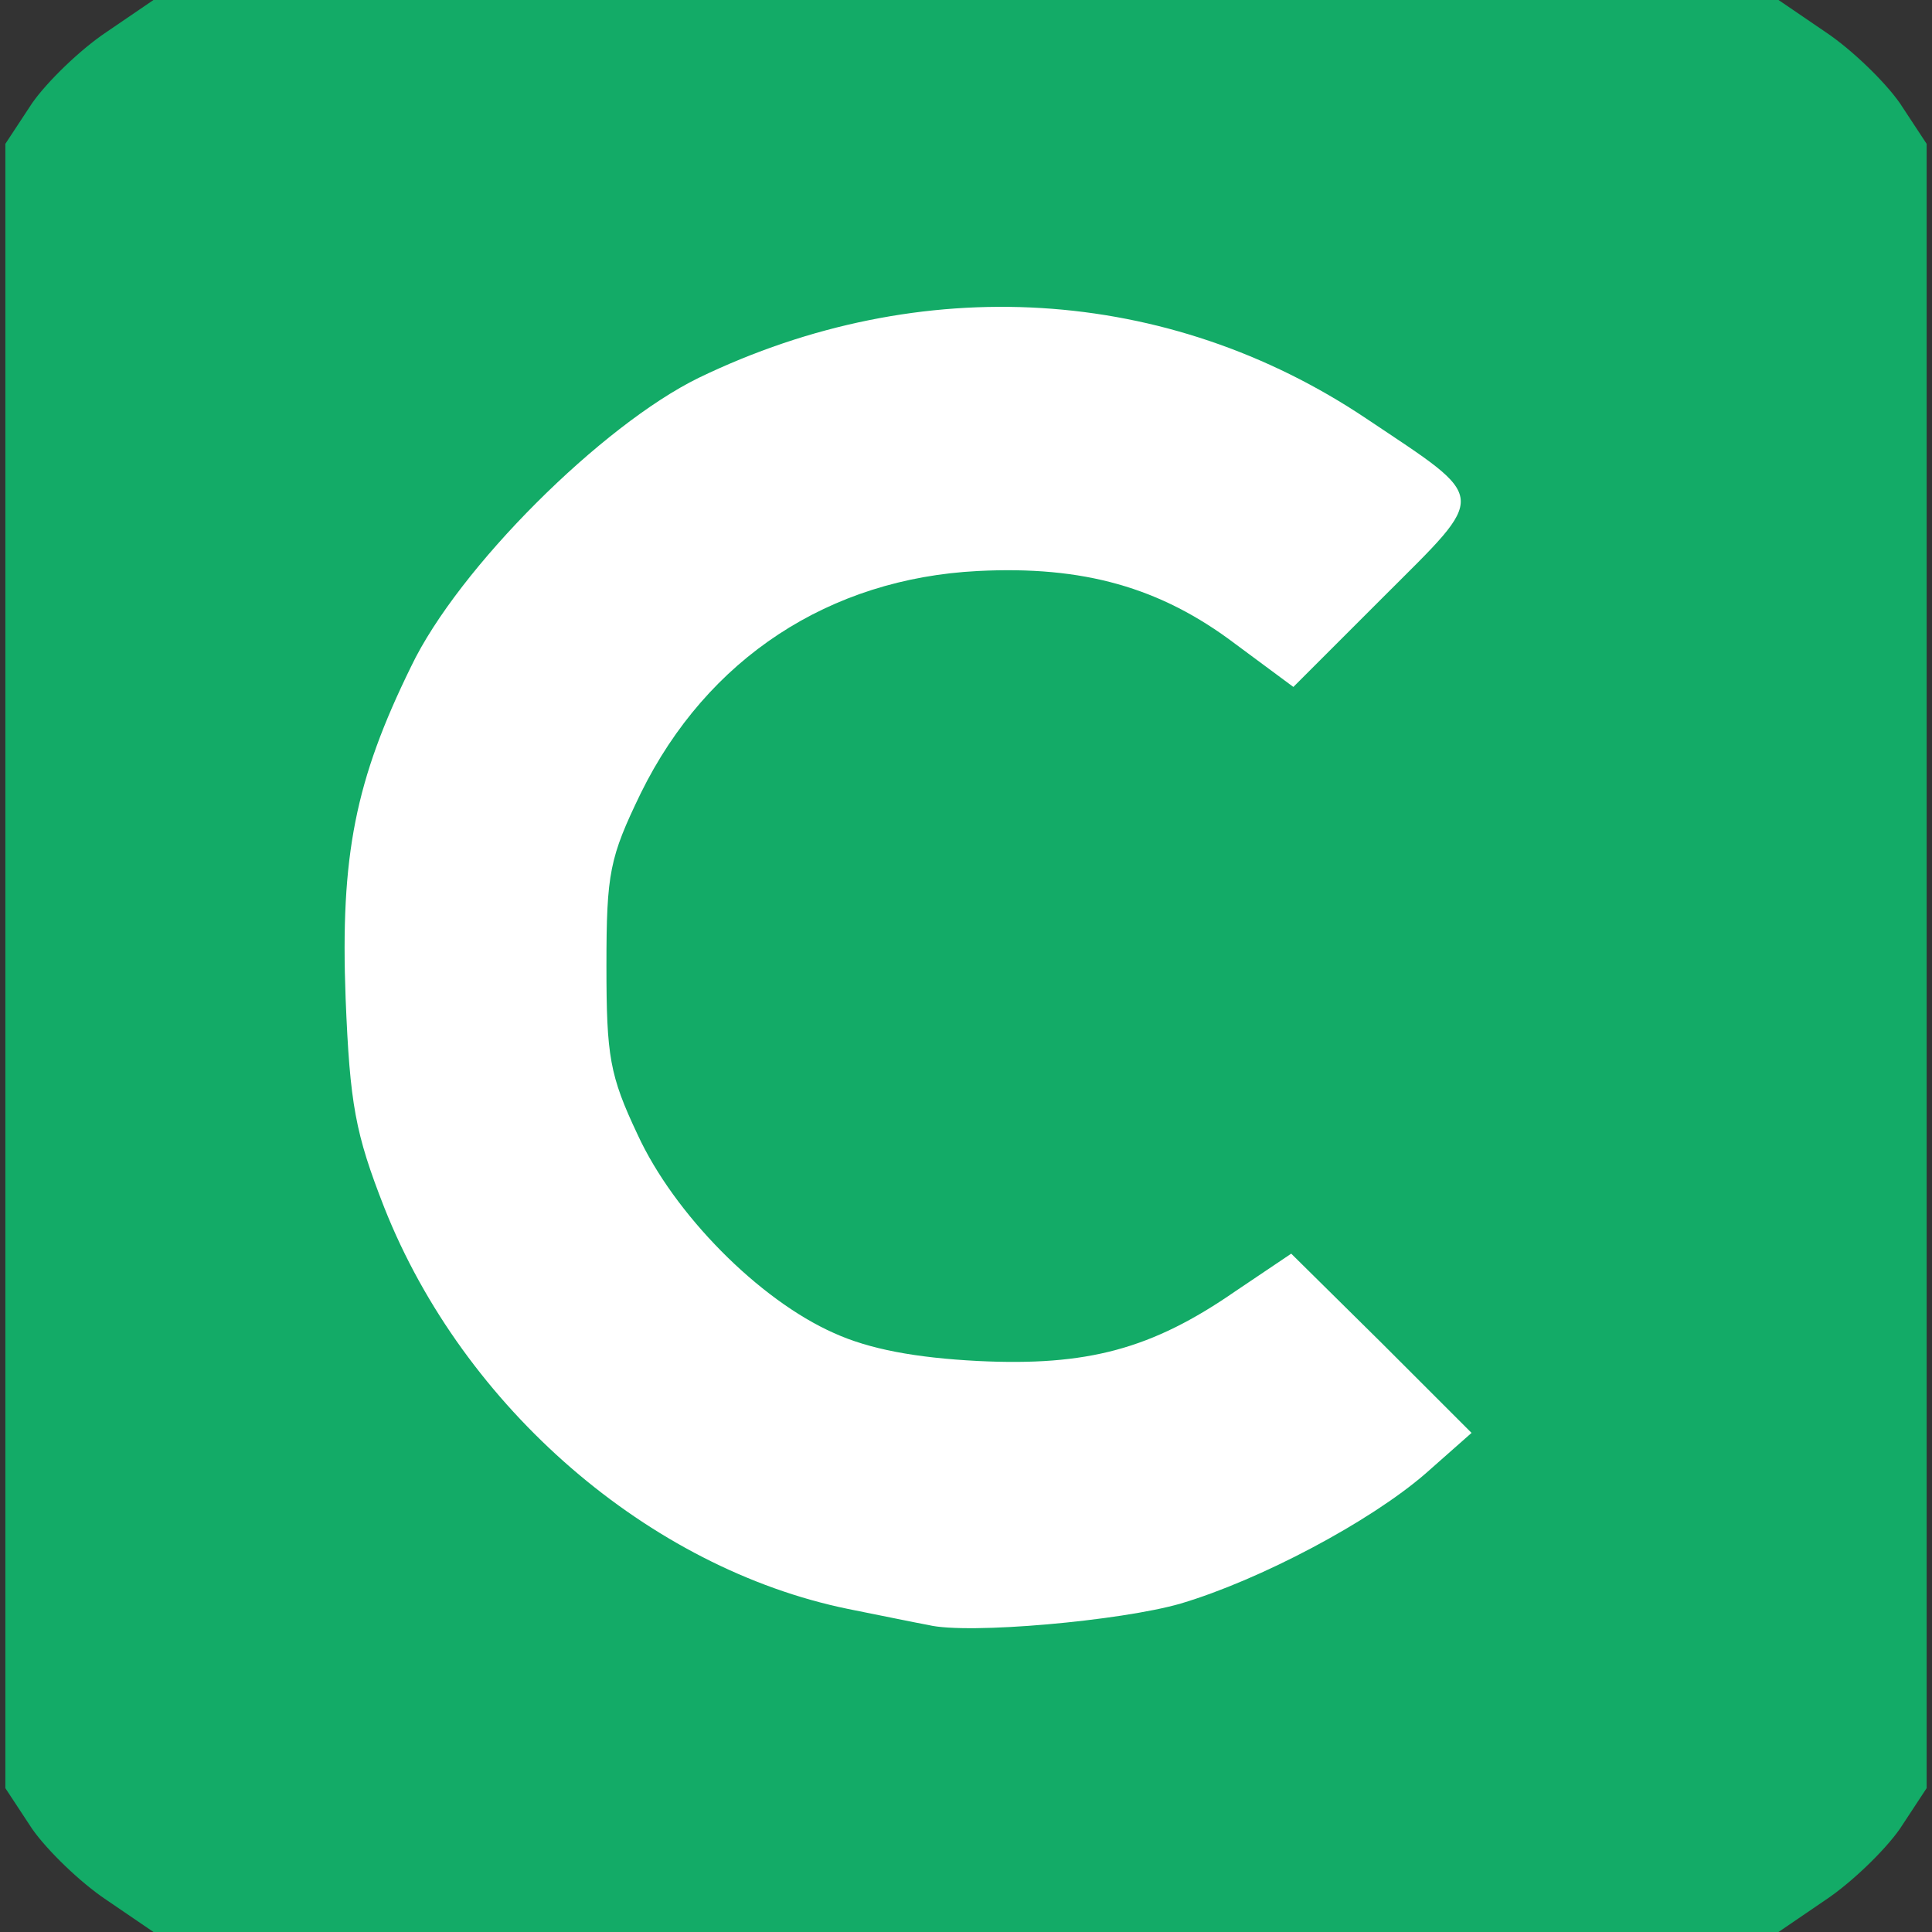 <!DOCTYPE svg PUBLIC "-//W3C//DTD SVG 20010904//EN" "http://www.w3.org/TR/2001/REC-SVG-20010904/DTD/svg10.dtd">
<svg version="1.0" xmlns="http://www.w3.org/2000/svg" width="19px" height="19px" viewBox="0 0 1800 1800" preserveAspectRatio="xMidYMid meet">
<rect x="0" y="0" width="1800" height="1800" fill="#333333" stroke="none"/>
<g id="layer101" fill="#13ab67" stroke="none">
 <path d="M99 1770 c-24 -16 -55 -46 -69 -66 l-25 -38 0 -766 0 -766 25 -38 c14 -20 45 -50 69 -66 l44 -30 757 0 757 0 44 30 c24 16 55 46 69 66 l25 38 0 766 0 766 -25 38 c-14 20 -45 50 -69 66 l-44 30 -757 0 -757 0 -44 -30z"/>
 </g>
<g id="layer102" fill="#ffffff" stroke="none">
 <path d="M865 1514 c-11 -2 -45 -9 -75 -15 -185 -38 -358 -187 -432 -374 -27 -69 -32 -96 -36 -195 -5 -133 9 -203 61 -309 44 -92 178 -225 268 -269 207 -100 437 -86 622 38 115 77 114 68 16 166 l-84 84 -54 -40 c-70 -53 -142 -73 -240 -68 -138 7 -252 81 -314 207 -29 60 -32 74 -32 161 0 84 3 102 29 157 34 74 113 154 183 185 33 15 76 23 134 26 102 5 162 -11 240 -65 l52 -35 84 83 84 84 -43 38 c-52 45 -154 99 -228 121 -55 16 -198 29 -235 20z"/>
 </g>

</svg>